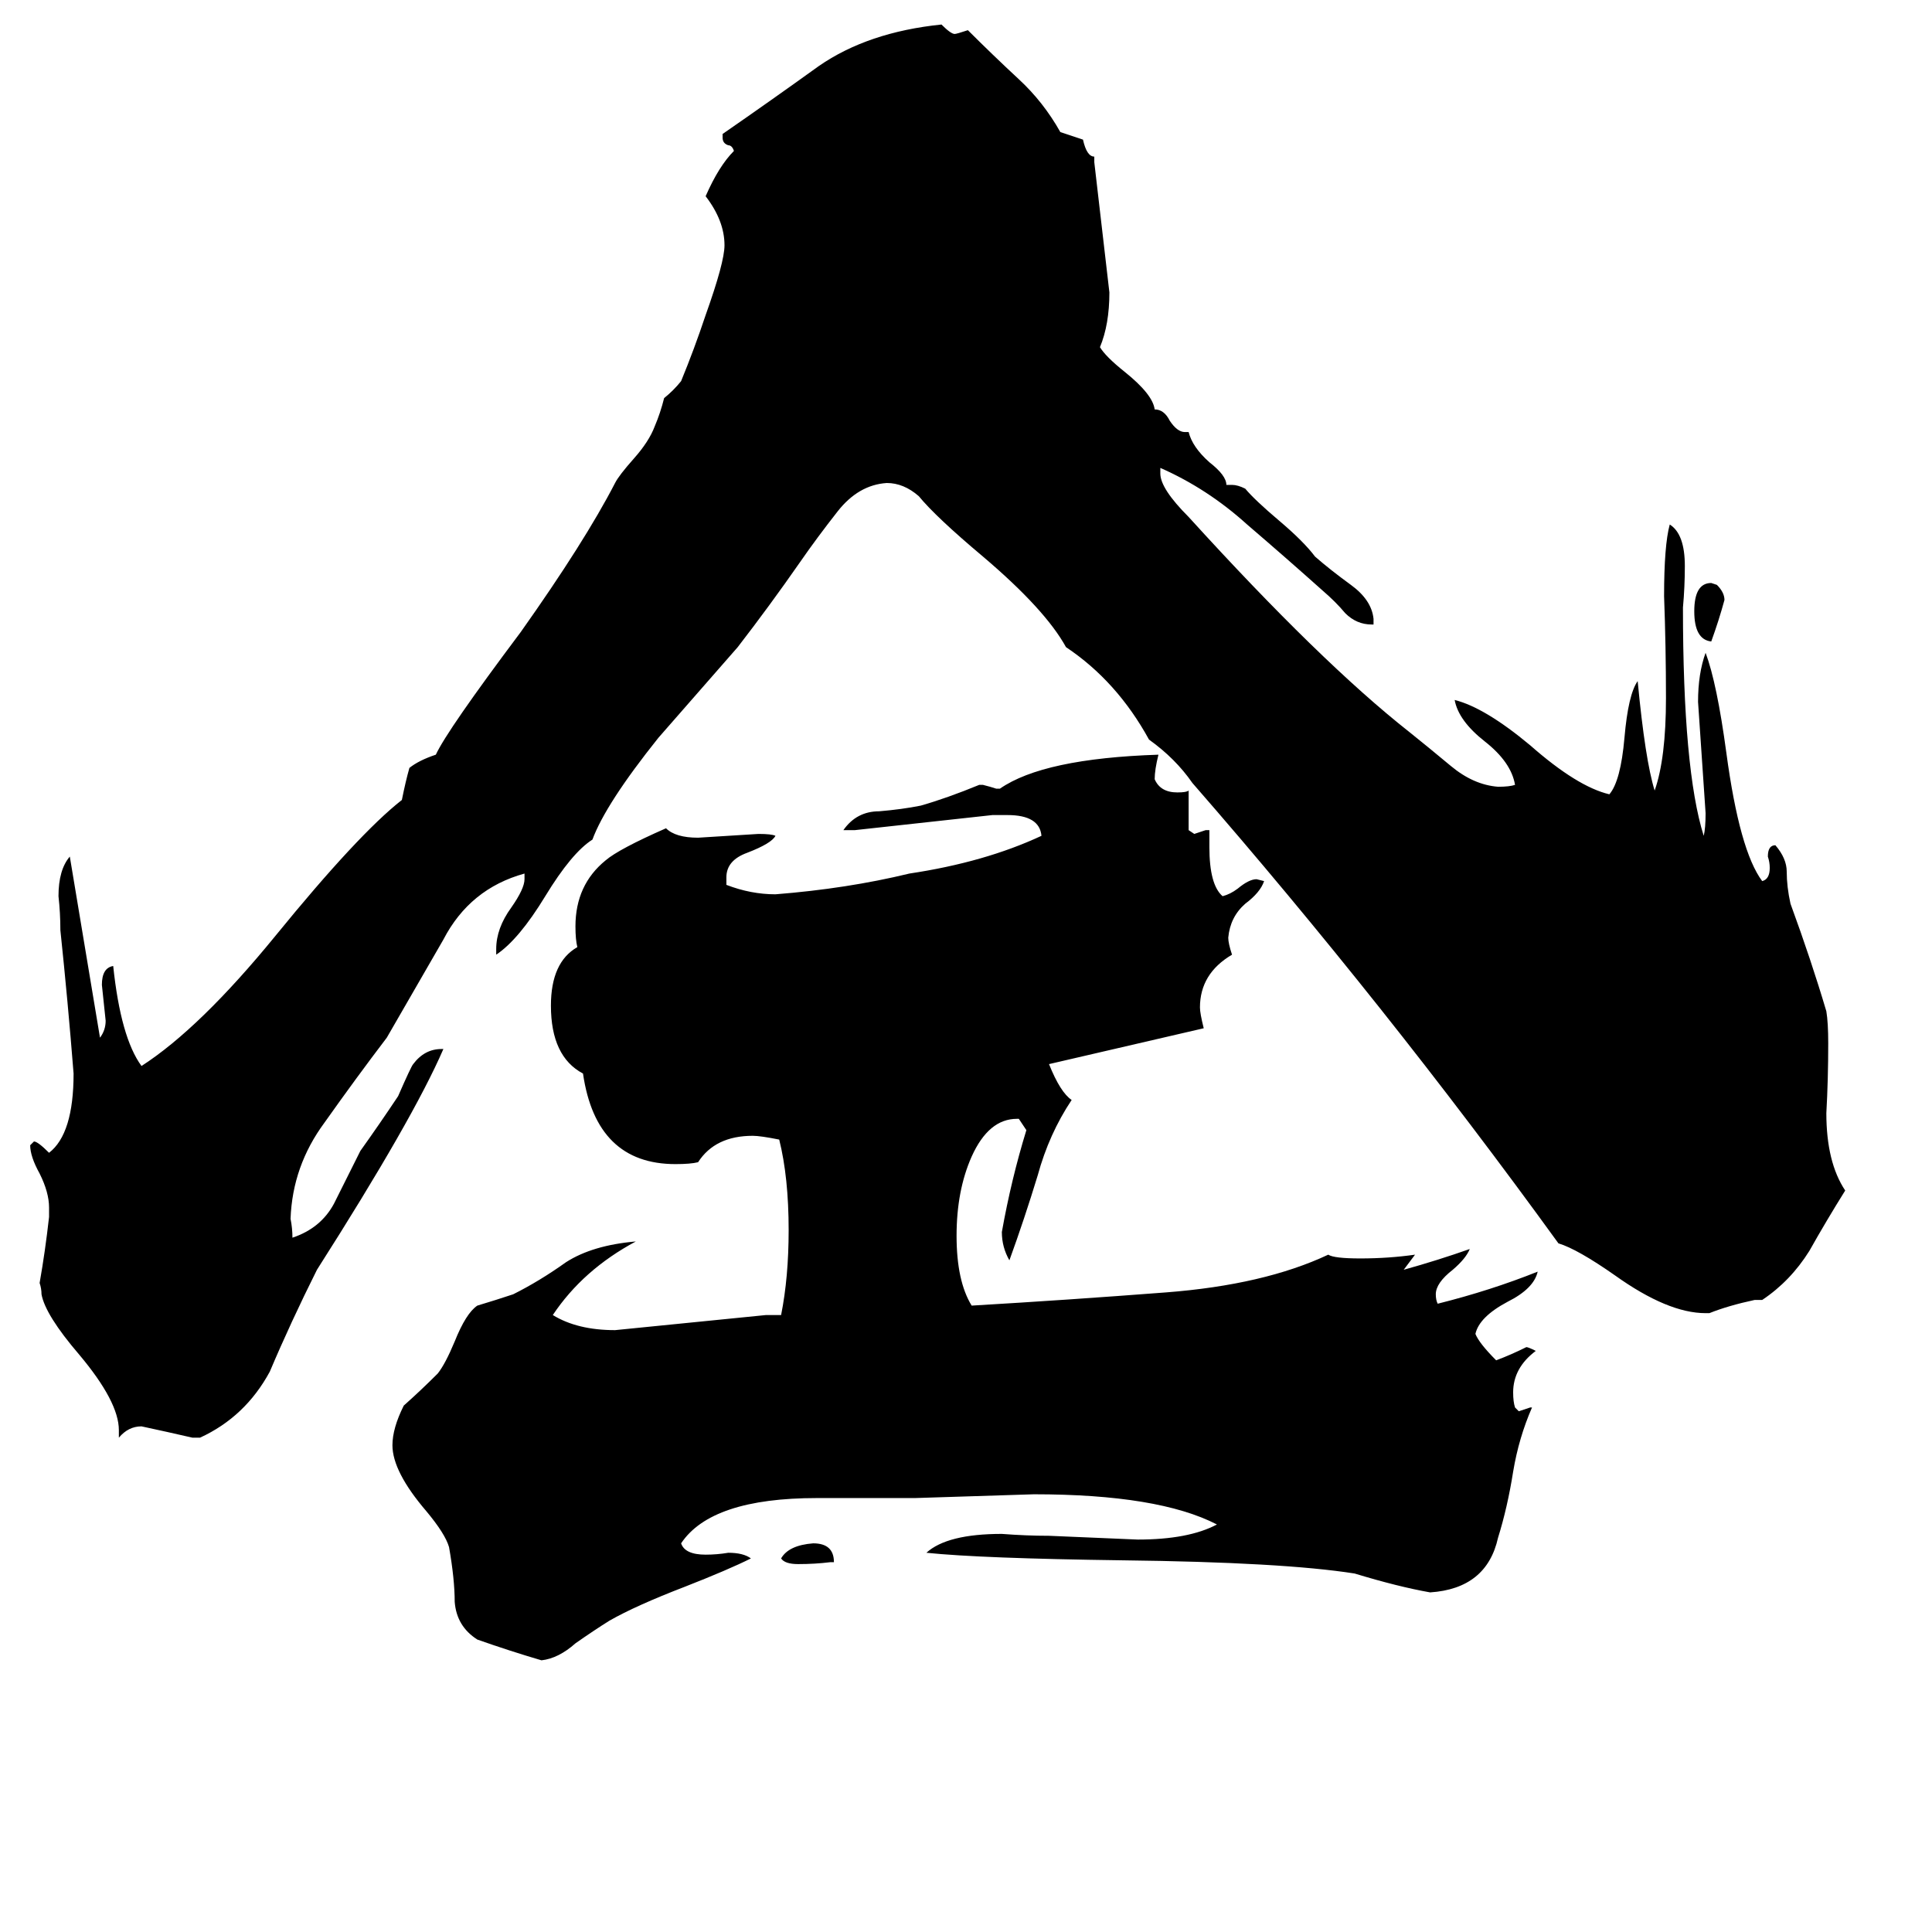 <svg xmlns="http://www.w3.org/2000/svg" viewBox="0 -800 1024 1024">
	<path fill="#000000" d="M442 28H440Q432 29 423 29Q416 29 414 26Q418 19 431 18Q442 18 442 28ZM811 -54H812Q805 -38 802 -20Q799 -1 794 15Q788 42 758 44Q741 41 718 34Q680 28 595 27Q520 26 491 23Q502 13 531 13Q544 14 556 14Q580 15 603 16Q630 16 645 8Q614 -8 548 -8Q517 -7 485 -6H433Q377 -6 361 18Q363 24 374 24Q380 24 386 23Q394 23 398 26Q386 32 363 41Q337 51 323 59Q315 64 305 71Q296 79 287 80Q270 75 253 69Q242 62 241 49Q241 37 238 20Q236 13 226 1Q208 -20 208 -34Q208 -43 214 -55Q223 -63 232 -72Q236 -77 241 -89Q247 -104 253 -108Q263 -111 272 -114Q286 -121 300 -131Q314 -140 337 -142Q309 -127 293 -103Q306 -95 326 -95Q366 -99 406 -103H414Q418 -123 418 -148Q418 -176 413 -196Q403 -198 399 -198Q379 -198 370 -184Q366 -183 358 -183Q316 -183 309 -231Q292 -240 292 -267Q292 -290 306 -298Q305 -302 305 -309Q305 -331 321 -344Q328 -350 353 -361Q358 -356 370 -356Q386 -357 402 -358Q409 -358 411 -357Q409 -353 396 -348Q385 -344 385 -335V-331Q398 -326 411 -326Q449 -329 482 -337Q522 -343 552 -357Q551 -368 534 -368H526Q490 -364 453 -360H447Q454 -370 466 -370Q478 -371 488 -373Q502 -377 519 -384H521Q525 -383 528 -382H530Q553 -398 614 -400Q612 -392 612 -387Q615 -380 624 -380Q629 -380 630 -381V-360L633 -358Q636 -359 639 -360H641V-351Q641 -331 648 -325Q652 -326 656 -329Q662 -334 666 -334L670 -333Q668 -327 660 -321Q652 -314 651 -303Q651 -300 653 -294Q636 -284 636 -266Q636 -263 638 -255L556 -236Q562 -221 568 -217Q556 -199 550 -177Q543 -154 535 -132Q531 -139 531 -147Q536 -175 544 -201Q542 -204 540 -207H539Q524 -207 515 -187Q507 -169 507 -145Q507 -121 515 -108Q566 -111 618 -115Q670 -119 704 -135Q707 -133 721 -133Q736 -133 750 -135Q747 -131 744 -127Q762 -132 779 -138Q777 -133 770 -127Q761 -120 761 -114Q761 -111 762 -109Q790 -116 815 -126Q813 -117 799 -110Q784 -102 782 -93Q784 -88 793 -79Q801 -82 809 -86Q810 -86 814 -84Q802 -75 802 -62Q802 -57 803 -54L805 -52Q808 -53 811 -54ZM934 -111H930Q916 -108 906 -104H904Q884 -104 856 -124Q836 -138 826 -141Q734 -268 632 -385Q623 -398 609 -408Q592 -439 565 -457Q554 -477 521 -505Q496 -526 487 -537Q479 -544 470 -544Q455 -543 444 -529Q433 -515 424 -502Q408 -479 391 -457Q370 -433 349 -409Q321 -374 314 -355Q303 -348 289 -325Q275 -302 263 -294V-297Q263 -308 271 -319Q278 -329 278 -334V-337Q249 -329 235 -302Q220 -276 205 -250Q189 -229 172 -205Q155 -182 154 -154Q155 -149 155 -144Q170 -149 177 -162Q184 -176 191 -190Q201 -204 211 -219Q218 -235 219 -236Q225 -244 234 -244H235Q219 -207 168 -127Q154 -99 143 -73Q130 -49 106 -38H102Q89 -41 75 -44Q68 -44 63 -38V-42Q63 -57 42 -82Q24 -103 22 -114Q22 -117 21 -120Q24 -137 26 -155V-160Q26 -168 21 -178Q16 -187 16 -193L18 -195Q20 -195 26 -189Q39 -199 39 -231Q36 -269 32 -307Q32 -316 31 -325Q31 -339 37 -346Q45 -298 53 -250Q56 -254 56 -259Q55 -268 54 -278Q54 -287 60 -288Q64 -250 75 -235Q106 -255 146 -304Q190 -358 213 -376Q215 -386 217 -393Q222 -397 231 -400Q237 -413 276 -465Q310 -513 326 -544Q328 -548 336 -557Q344 -566 347 -574Q350 -581 352 -589Q357 -593 361 -598Q368 -615 374 -633Q384 -661 384 -670Q384 -683 374 -696Q381 -712 389 -720Q388 -723 386 -723Q383 -724 383 -727V-729Q409 -747 434 -765Q460 -783 499 -787Q504 -782 506 -782Q507 -782 513 -784Q526 -771 540 -758Q553 -746 562 -730L574 -726Q576 -717 580 -717V-714Q584 -679 588 -645Q588 -628 583 -616Q586 -611 596 -603Q611 -591 612 -583Q617 -583 620 -577Q624 -571 628 -571H630Q632 -563 641 -555Q650 -548 650 -543H653Q656 -543 660 -541Q665 -535 678 -524Q691 -513 697 -505Q705 -498 716 -490Q727 -482 728 -472V-469H727Q719 -469 713 -475Q708 -481 701 -487Q682 -504 661 -522Q640 -541 615 -552V-549Q615 -541 630 -526Q700 -449 747 -412Q757 -404 769 -394Q781 -384 794 -383Q800 -383 803 -384Q801 -396 787 -407Q773 -418 771 -429Q787 -425 811 -405Q836 -383 853 -379Q859 -386 861 -409Q863 -432 868 -439Q872 -397 877 -381Q883 -398 883 -430Q883 -457 882 -484Q882 -511 885 -522Q893 -517 893 -500Q893 -489 892 -478Q892 -392 903 -357Q904 -361 904 -369Q902 -398 900 -428Q900 -443 904 -454Q910 -438 915 -401Q922 -349 934 -333Q938 -334 938 -340Q938 -343 937 -346Q937 -352 941 -352Q947 -345 947 -338Q947 -330 949 -321Q960 -291 968 -264Q969 -258 969 -247Q969 -228 968 -210Q968 -184 978 -169Q968 -153 959 -137Q949 -121 934 -111ZM907 -460Q898 -461 898 -476Q898 -491 907 -491L910 -490Q914 -486 914 -482Q911 -471 907 -460Z"/>
</svg>
